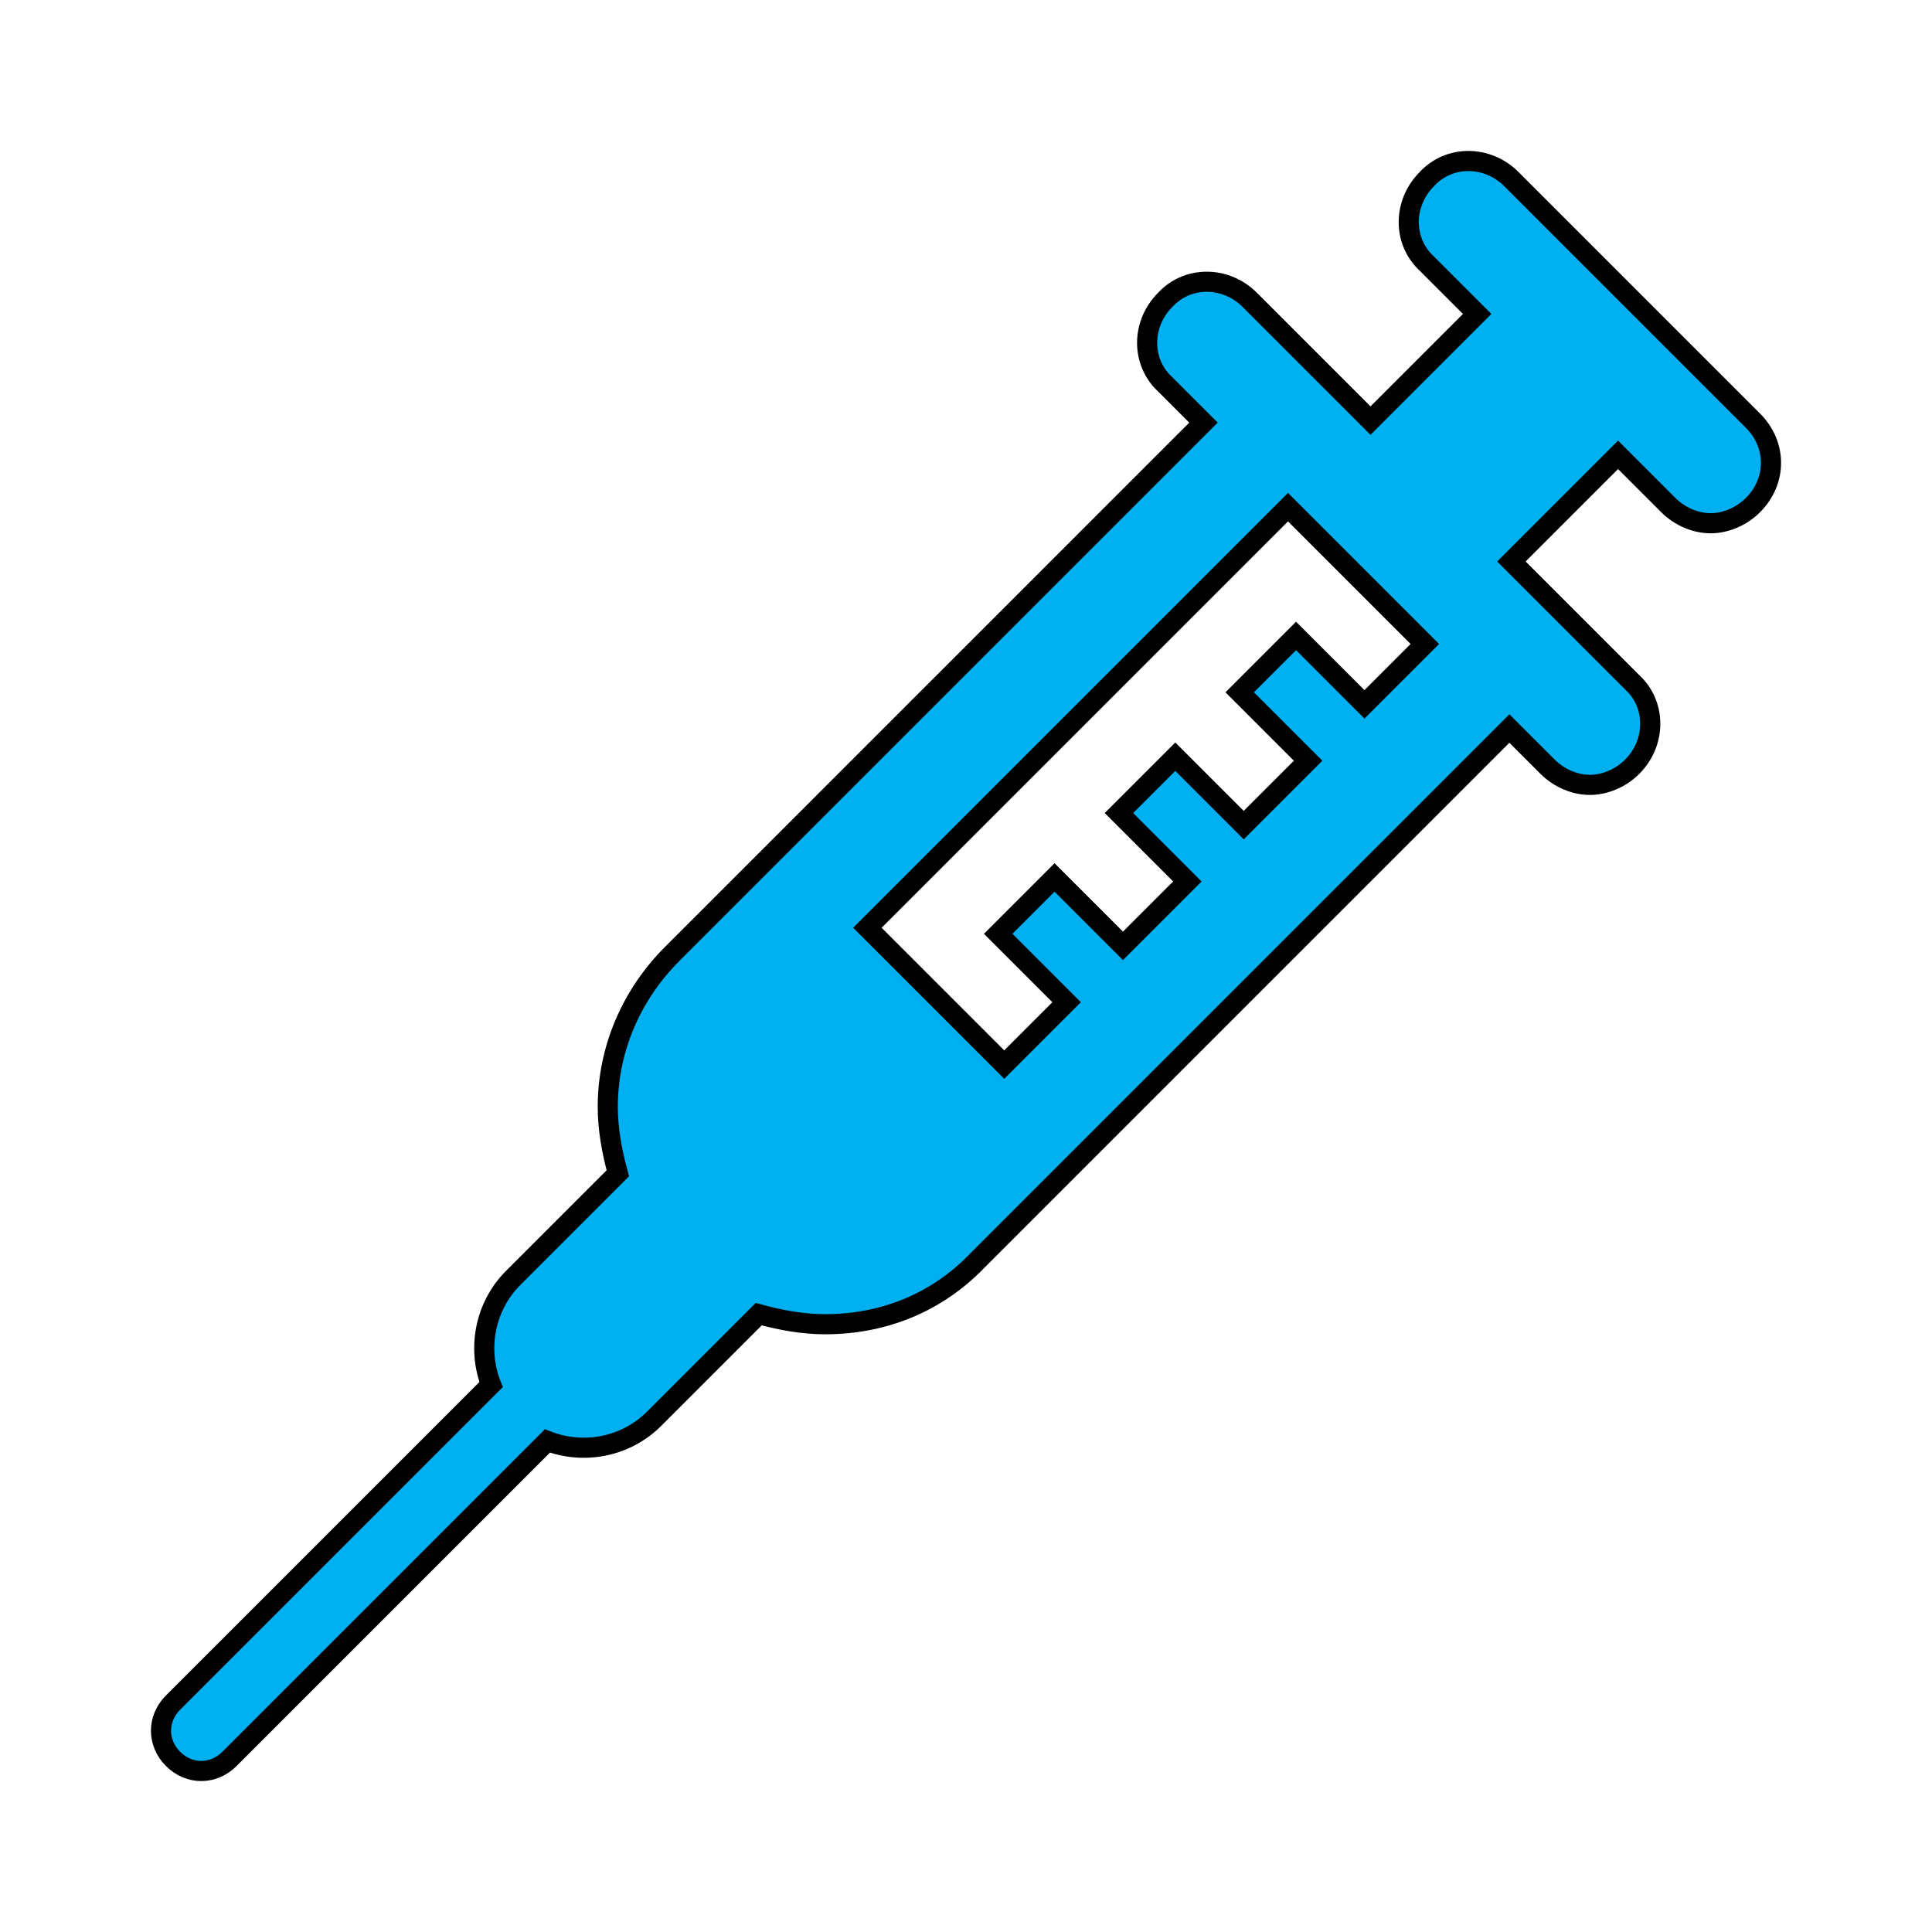 <svg viewBox="0 0 96 96" xmlns="http://www.w3.org/2000/svg" xmlns:xlink="http://www.w3.org/1999/xlink" id="Icons_Needle" overflow="hidden"><path d="M67.8 35 64.4 31.6 61.6 34.4 65 37.8 61.8 41 58.4 37.6 55.6 40.4 59 43.8 55.8 47 52.4 43.6 49.6 46.4 53 49.8 49.9 52.9 43.1 46.1 64 25.2 70.8 32 67.8 35ZM87.1 20.9 75.1 8.9C73.9 7.7 72 7.7 70.9 8.9 69.7 10.1 69.7 12 70.9 13.1L73.4 15.6 68.1 20.9 64 16.8 62.1 14.9C60.9 13.7 59 13.7 57.9 14.9 56.7 16.1 56.7 18 57.9 19.1L59.8 21 33.4 47.4C31.4 49.4 30.2 52.1 30.2 55 30.2 56.1 30.4 57.2 30.7 58.3L25.5 63.5C24.1 64.9 23.7 67 24.4 68.8L8.6 84.6C7.8 85.4 7.8 86.6 8.6 87.4 9 87.8 9.5 88 10 88 10.5 88 11 87.8 11.4 87.4L27.2 71.6C29 72.3 31.1 71.9 32.5 70.5L37.7 65.3C38.8 65.6 39.9 65.8 41 65.8 43.8 65.8 46.5 64.8 48.6 62.6L75 36.2 76.9 38.1C77.5 38.7 78.3 39 79 39 79.7 39 80.5 38.7 81.1 38.1 82.3 36.9 82.3 35 81.1 33.9L79.2 32 75.1 27.9 80.4 22.6 82.9 25.1C83.5 25.7 84.3 26 85 26 85.7 26 86.5 25.7 87.1 25.1 88.3 23.9 88.3 22.1 87.1 20.9Z" stroke="#000000" stroke-width="1" stroke-linecap="butt" stroke-opacity="1" fill="#00B0F0" fill-opacity="1"/></svg>